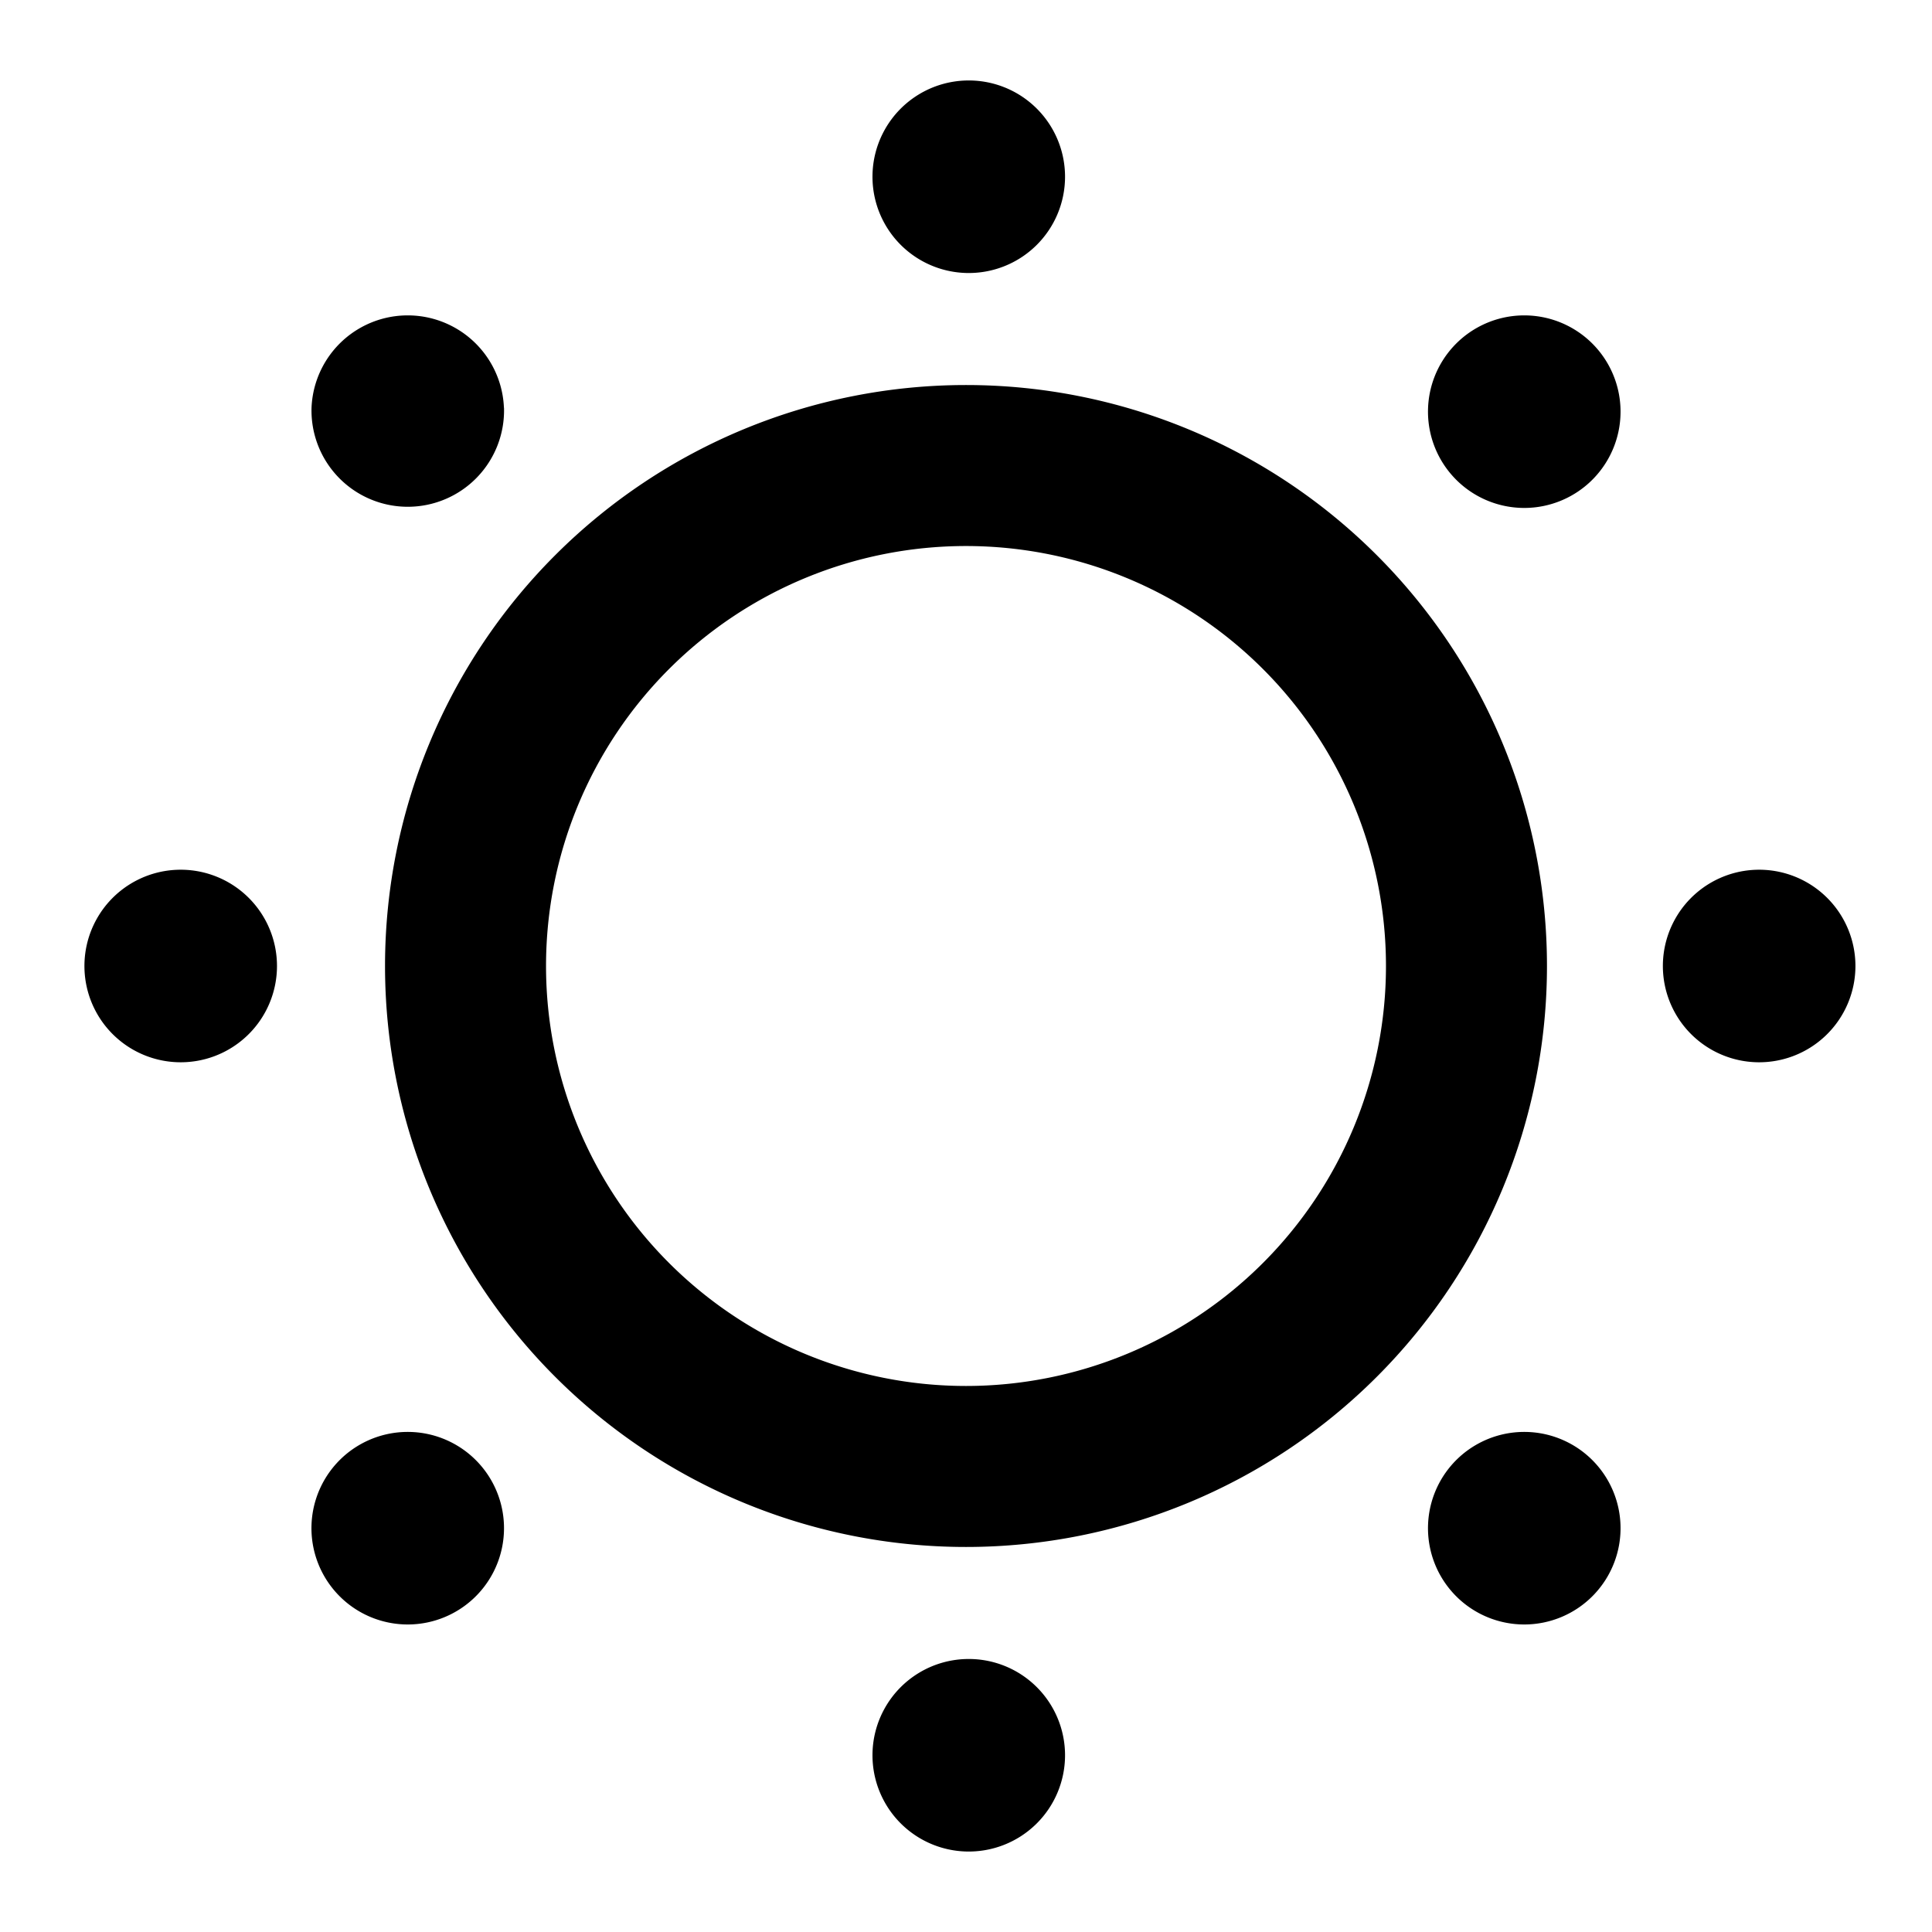 <?xml version="1.0" standalone="no"?><svg xmlns="http://www.w3.org/2000/svg" class="icon"  id="Xz-eventPlan-0" viewBox="0 0 1024 1024"><path d="M512 144.683A51.029 51.029 0 1 0 512 42.667a51.029 51.029 0 0 0 0 102.016zM819.925 512a307.925 307.925 0 1 0-615.851 0 307.925 307.925 0 0 0 615.851 0zM289.408 512a222.592 222.592 0 1 1 445.184 0 222.592 222.592 0 0 1-445.184 0zM858.88 216.107a51.029 51.029 0 1 1-101.973 0 51.029 51.029 0 0 1 101.973 0z m71.424 346.88a51.029 51.029 0 1 0 0-101.973 51.029 51.029 0 0 0 0 101.973z m-71.424 244.907a51.029 51.029 0 1 1-101.973 0 51.029 51.029 0 0 1 101.973 0zM512 981.333a51.029 51.029 0 1 0 0-102.016A51.029 51.029 0 0 0 512 981.333z m-244.907-173.44a51.029 51.029 0 1 1-101.973 0 51.029 51.029 0 0 1 101.973 0z m-173.397-244.907a51.029 51.029 0 1 0 0-101.973 51.029 51.029 0 0 0 0 101.973z m173.44-346.88a51.029 51.029 0 1 1-102.016 0 51.029 51.029 0 0 1 101.973 0z"  ></path></svg>